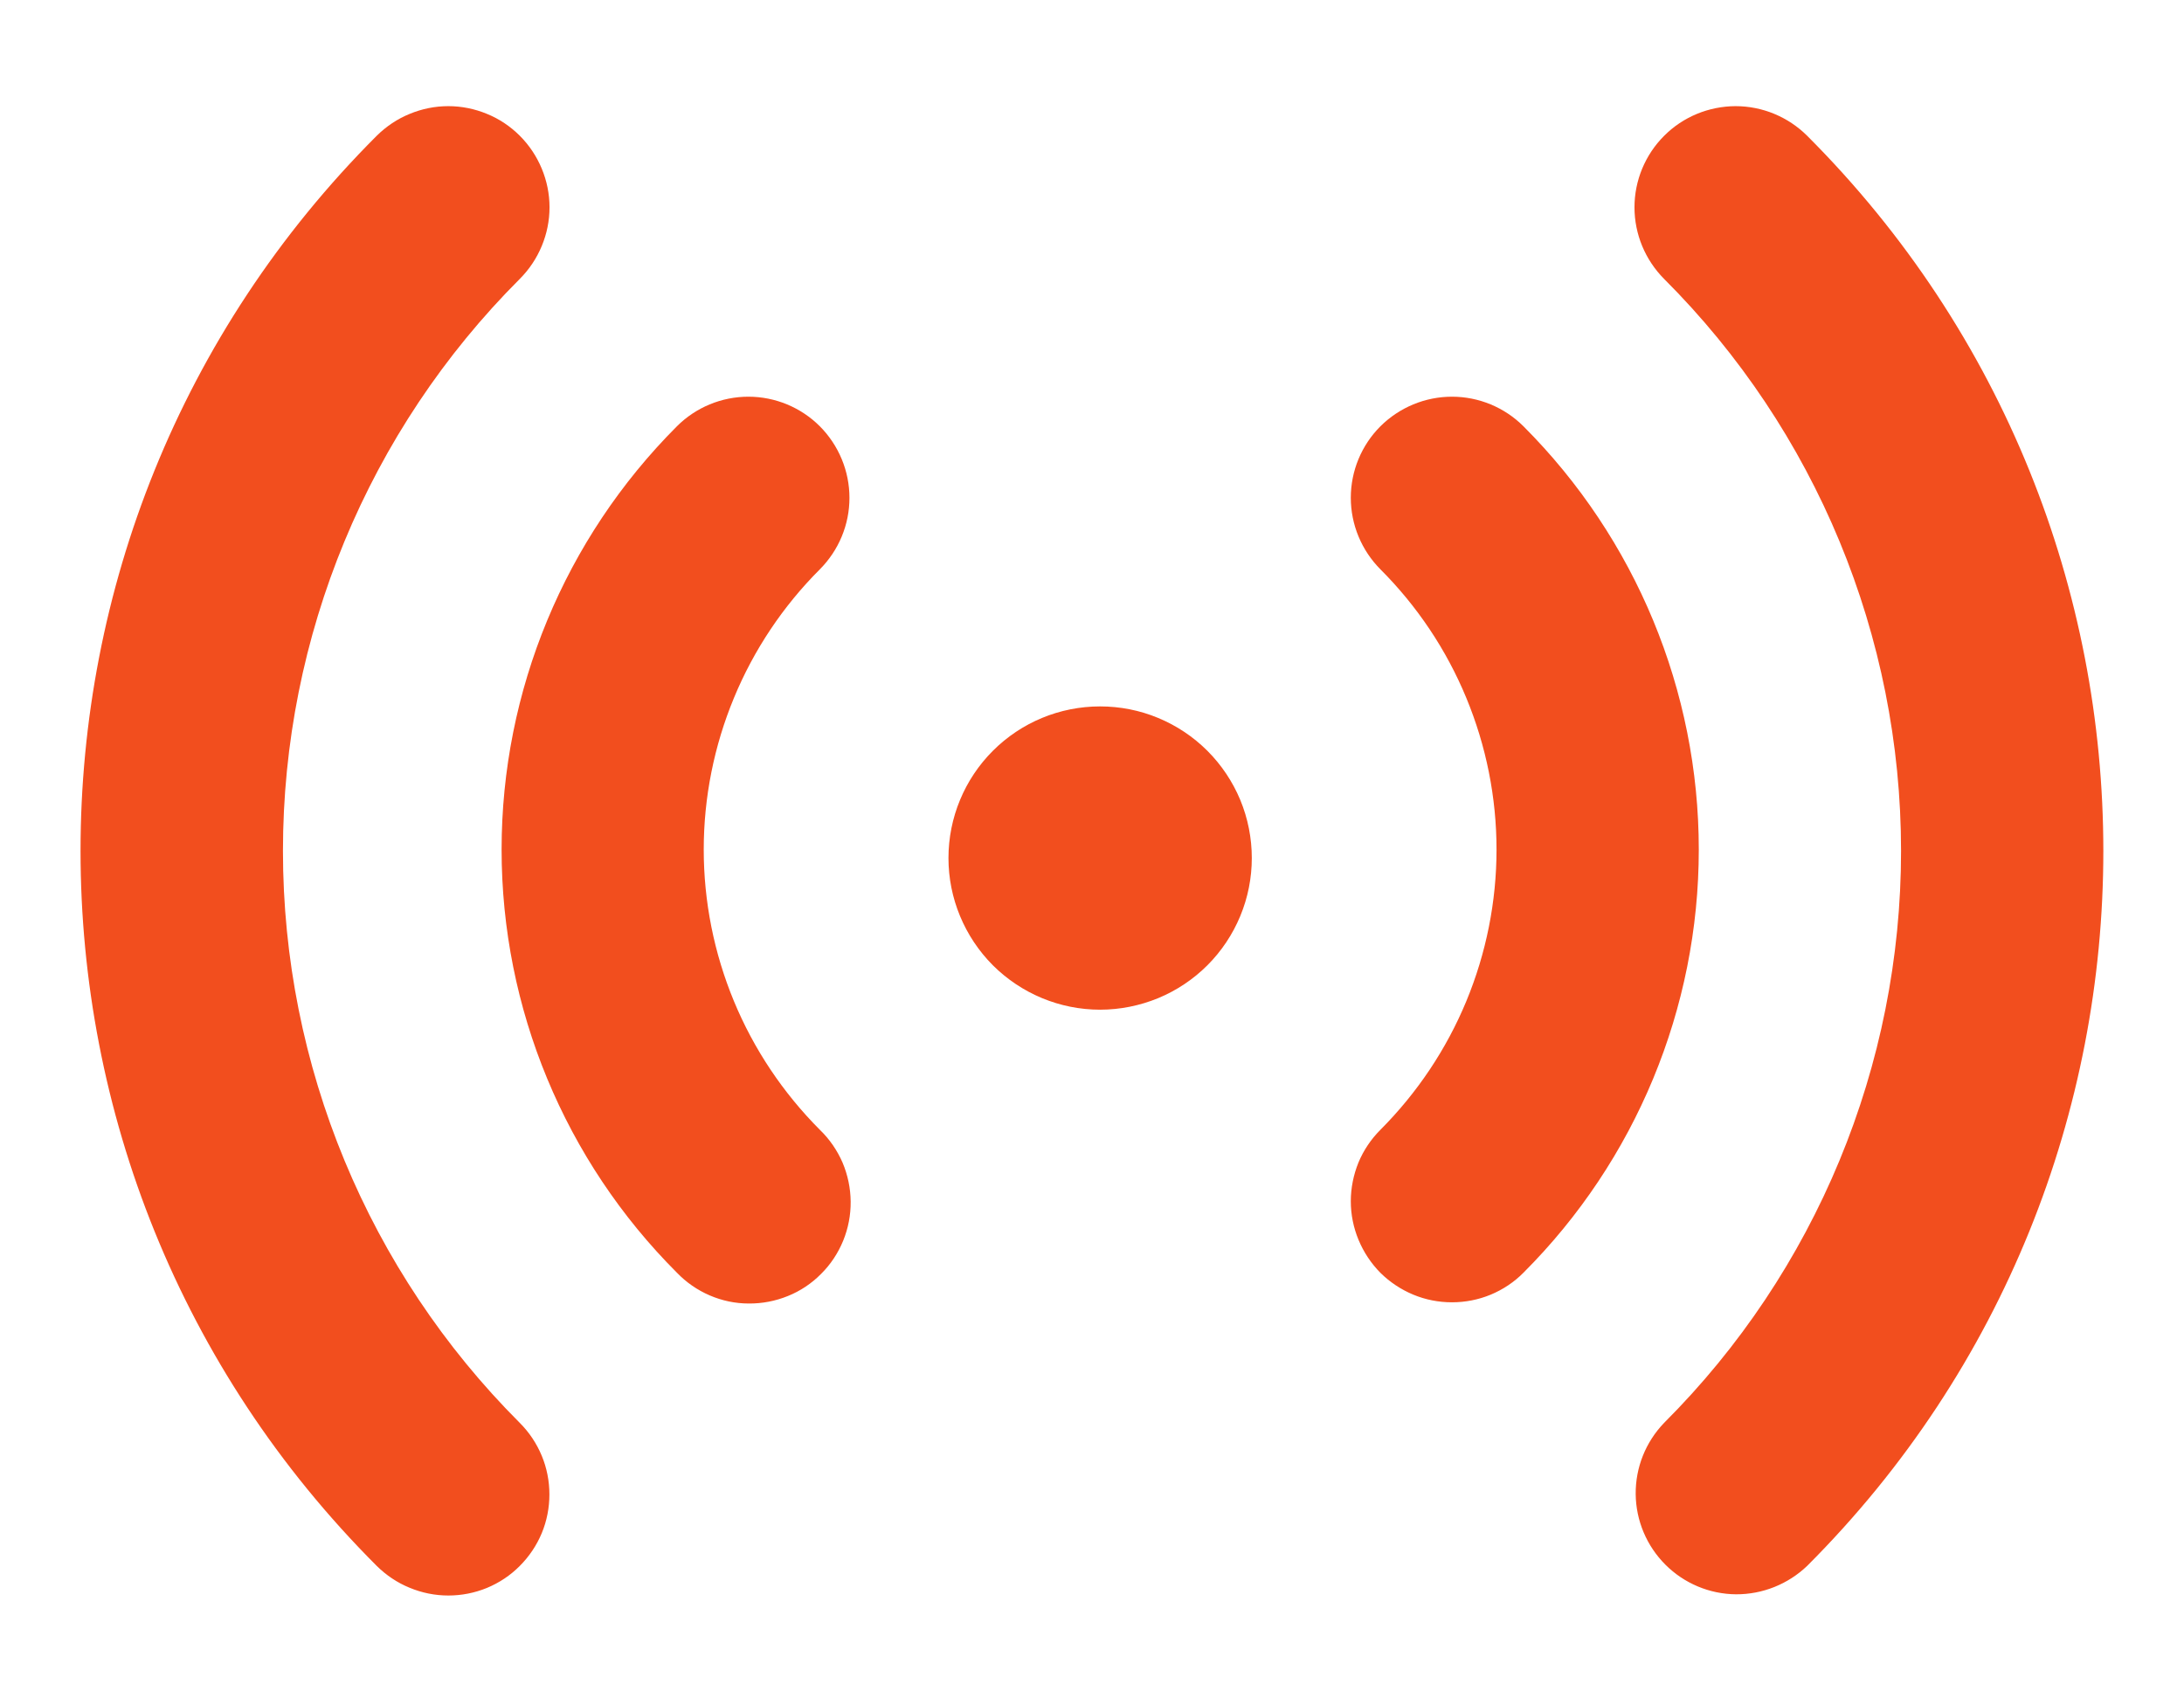 <svg width="18" height="14" viewBox="0 0 18 14" fill="none" xmlns="http://www.w3.org/2000/svg">
<path d="M4.284 1.119C4.362 1.197 4.423 1.289 4.465 1.39C4.507 1.491 4.529 1.599 4.529 1.709C4.529 1.819 4.507 1.927 4.465 2.028C4.423 2.129 4.362 2.221 4.284 2.299C3.034 3.549 2.332 5.245 2.332 7.014C2.332 8.783 3.034 10.479 4.284 11.729C4.362 11.807 4.423 11.899 4.465 12C4.507 12.101 4.528 12.209 4.528 12.319C4.528 12.428 4.507 12.537 4.465 12.638C4.423 12.739 4.361 12.831 4.284 12.908C4.207 12.986 4.115 13.047 4.014 13.089C3.912 13.131 3.804 13.152 3.695 13.152C3.585 13.152 3.477 13.13 3.376 13.088C3.275 13.047 3.183 12.985 3.105 12.908C-0.15 9.653 -0.15 4.374 3.105 1.119C3.183 1.042 3.275 0.98 3.376 0.939C3.477 0.897 3.585 0.875 3.695 0.875C3.804 0.875 3.913 0.897 4.014 0.939C4.115 0.98 4.207 1.042 4.284 1.119ZM14.894 1.119C18.149 4.375 18.149 9.653 14.894 12.908C14.736 13.059 14.526 13.143 14.307 13.142C14.089 13.14 13.88 13.052 13.726 12.898C13.571 12.743 13.483 12.534 13.481 12.316C13.479 12.097 13.563 11.887 13.715 11.729C14.966 10.479 15.668 8.783 15.668 7.014C15.668 5.245 14.966 3.549 13.715 2.299C13.559 2.142 13.471 1.93 13.471 1.709C13.471 1.488 13.559 1.276 13.715 1.12C13.871 0.963 14.083 0.876 14.304 0.875C14.525 0.875 14.737 0.963 14.894 1.119ZM6.757 3.514C6.913 3.671 7.001 3.883 7.001 4.104C7.001 4.325 6.913 4.536 6.757 4.693C6.454 4.996 6.213 5.356 6.049 5.753C5.885 6.149 5.8 6.574 5.8 7.003C5.8 7.432 5.885 7.857 6.049 8.253C6.213 8.649 6.454 9.009 6.757 9.313C6.837 9.39 6.9 9.482 6.944 9.583C6.987 9.685 7.01 9.794 7.011 9.905C7.012 10.016 6.991 10.125 6.949 10.228C6.907 10.33 6.846 10.423 6.767 10.501C6.689 10.58 6.596 10.642 6.494 10.683C6.391 10.725 6.281 10.746 6.171 10.745C6.06 10.745 5.951 10.722 5.849 10.678C5.747 10.634 5.656 10.571 5.579 10.491C4.654 9.566 4.134 8.311 4.134 7.003C4.134 5.694 4.654 4.44 5.579 3.514C5.735 3.358 5.947 3.27 6.168 3.27C6.389 3.27 6.601 3.358 6.757 3.514ZM12.556 3.514C13.481 4.44 14.001 5.694 14.001 7.003C14.001 8.311 13.481 9.566 12.556 10.491C12.479 10.569 12.387 10.63 12.286 10.672C12.185 10.714 12.076 10.735 11.967 10.735C11.857 10.735 11.749 10.714 11.648 10.672C11.547 10.63 11.455 10.569 11.377 10.492C11.3 10.414 11.239 10.322 11.197 10.221C11.155 10.12 11.133 10.012 11.133 9.902C11.133 9.793 11.155 9.684 11.196 9.583C11.238 9.482 11.3 9.39 11.377 9.313C11.68 9.009 11.921 8.649 12.085 8.253C12.249 7.857 12.334 7.432 12.334 7.003C12.334 6.574 12.249 6.149 12.085 5.753C11.921 5.356 11.68 4.996 11.377 4.693C11.221 4.536 11.133 4.324 11.133 4.103C11.133 3.882 11.221 3.67 11.377 3.514C11.534 3.358 11.746 3.27 11.967 3.27C12.188 3.27 12.4 3.358 12.556 3.514ZM9.067 5.823C9.231 5.823 9.394 5.855 9.545 5.918C9.697 5.981 9.835 6.073 9.951 6.189C10.067 6.305 10.159 6.443 10.222 6.594C10.285 6.746 10.317 6.909 10.317 7.073C10.317 7.237 10.285 7.399 10.222 7.551C10.159 7.703 10.067 7.841 9.951 7.957C9.835 8.073 9.697 8.165 9.545 8.228C9.394 8.29 9.231 8.323 9.067 8.323C8.735 8.323 8.418 8.191 8.183 7.957C7.949 7.722 7.817 7.404 7.817 7.073C7.817 6.741 7.949 6.423 8.183 6.189C8.418 5.954 8.735 5.823 9.067 5.823Z" fill="#F24E1E"/>
</svg>
